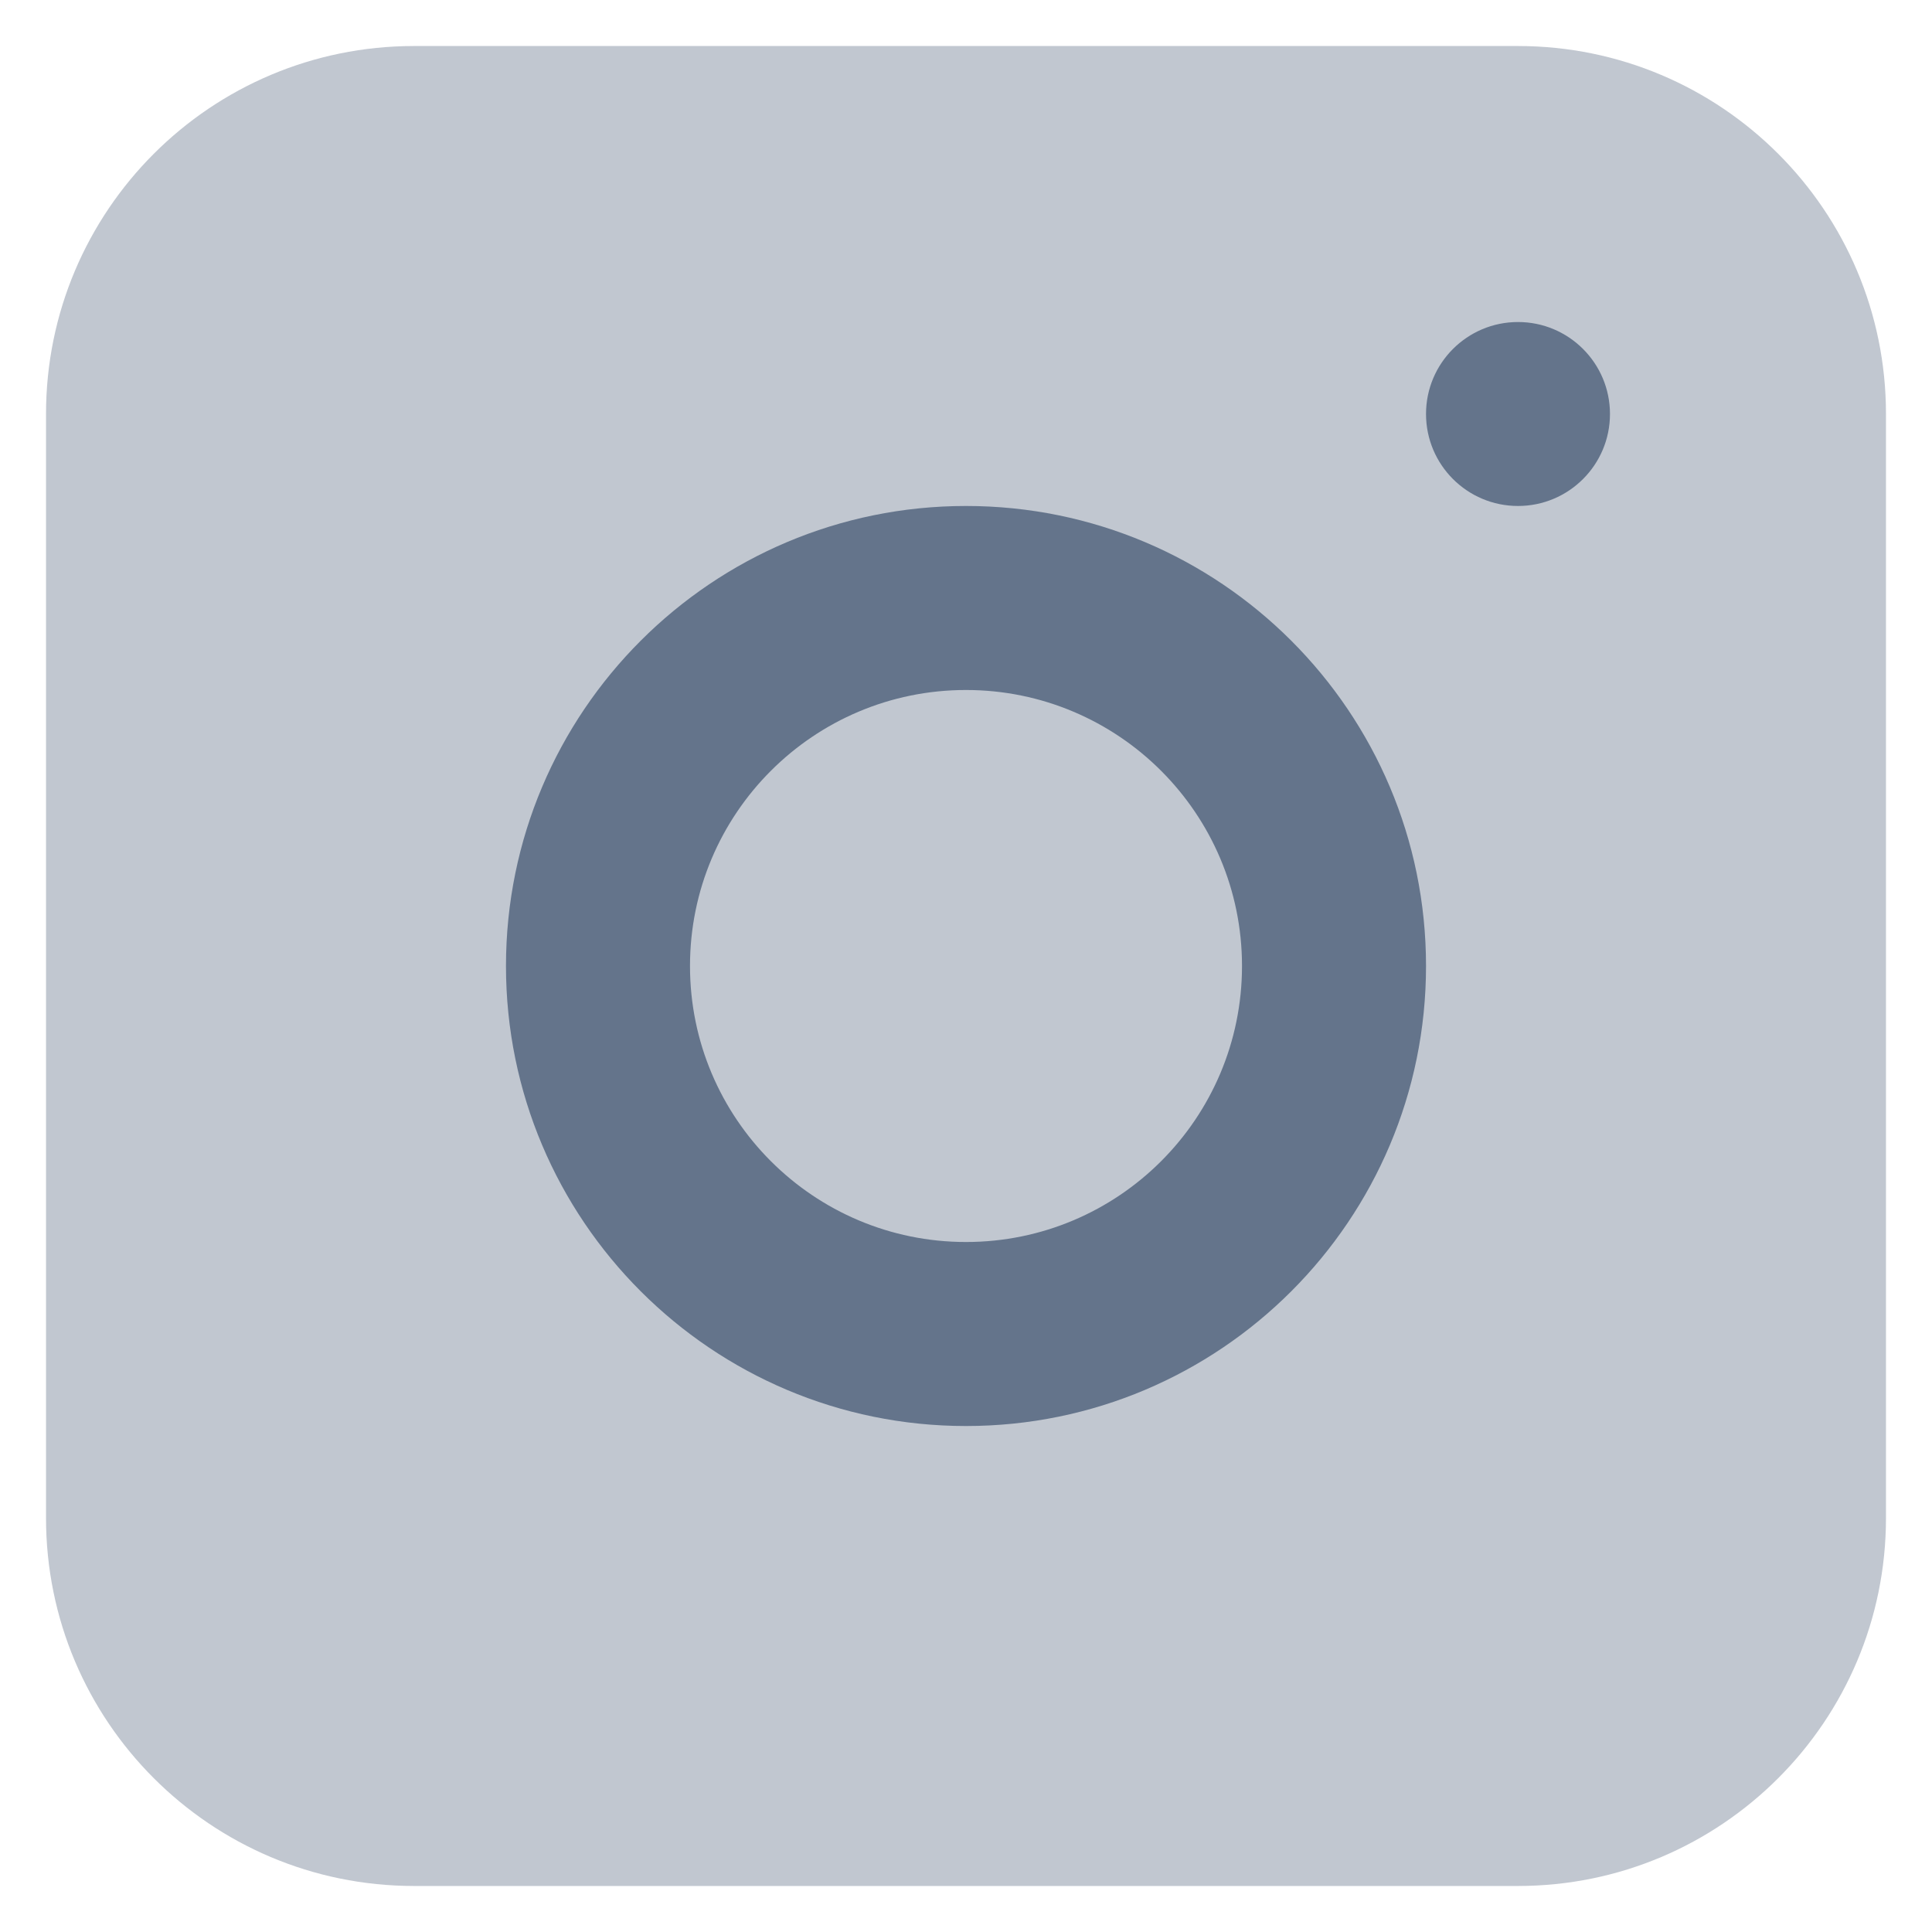 <svg width="28" height="28" viewBox="0 0 28 28" fill="none" xmlns="http://www.w3.org/2000/svg">
<path opacity="0.4" d="M0.667 6C0.667 3.054 3.054 0.667 6 0.667H22C24.945 0.667 27.333 3.054 27.333 6V22C27.333 24.945 24.945 27.333 22 27.333H6C3.054 27.333 0.667 24.945 0.667 22V6Z" fill="#64748B"/>
<ellipse cx="22" cy="6" rx="1.333" ry="1.333" fill="#64748B"/>
<path fill-rule="evenodd" clip-rule="evenodd" d="M14 20.667C17.682 20.667 20.667 17.682 20.667 14C20.667 10.318 17.682 7.333 14 7.333C10.318 7.333 7.333 10.318 7.333 14C7.333 17.682 10.318 20.667 14 20.667ZM14 18C16.209 18 18 16.209 18 14C18 11.791 16.209 10 14 10C11.791 10 10 11.791 10 14C10 16.209 11.791 18 14 18Z" fill="#64748B"/>
</svg>
